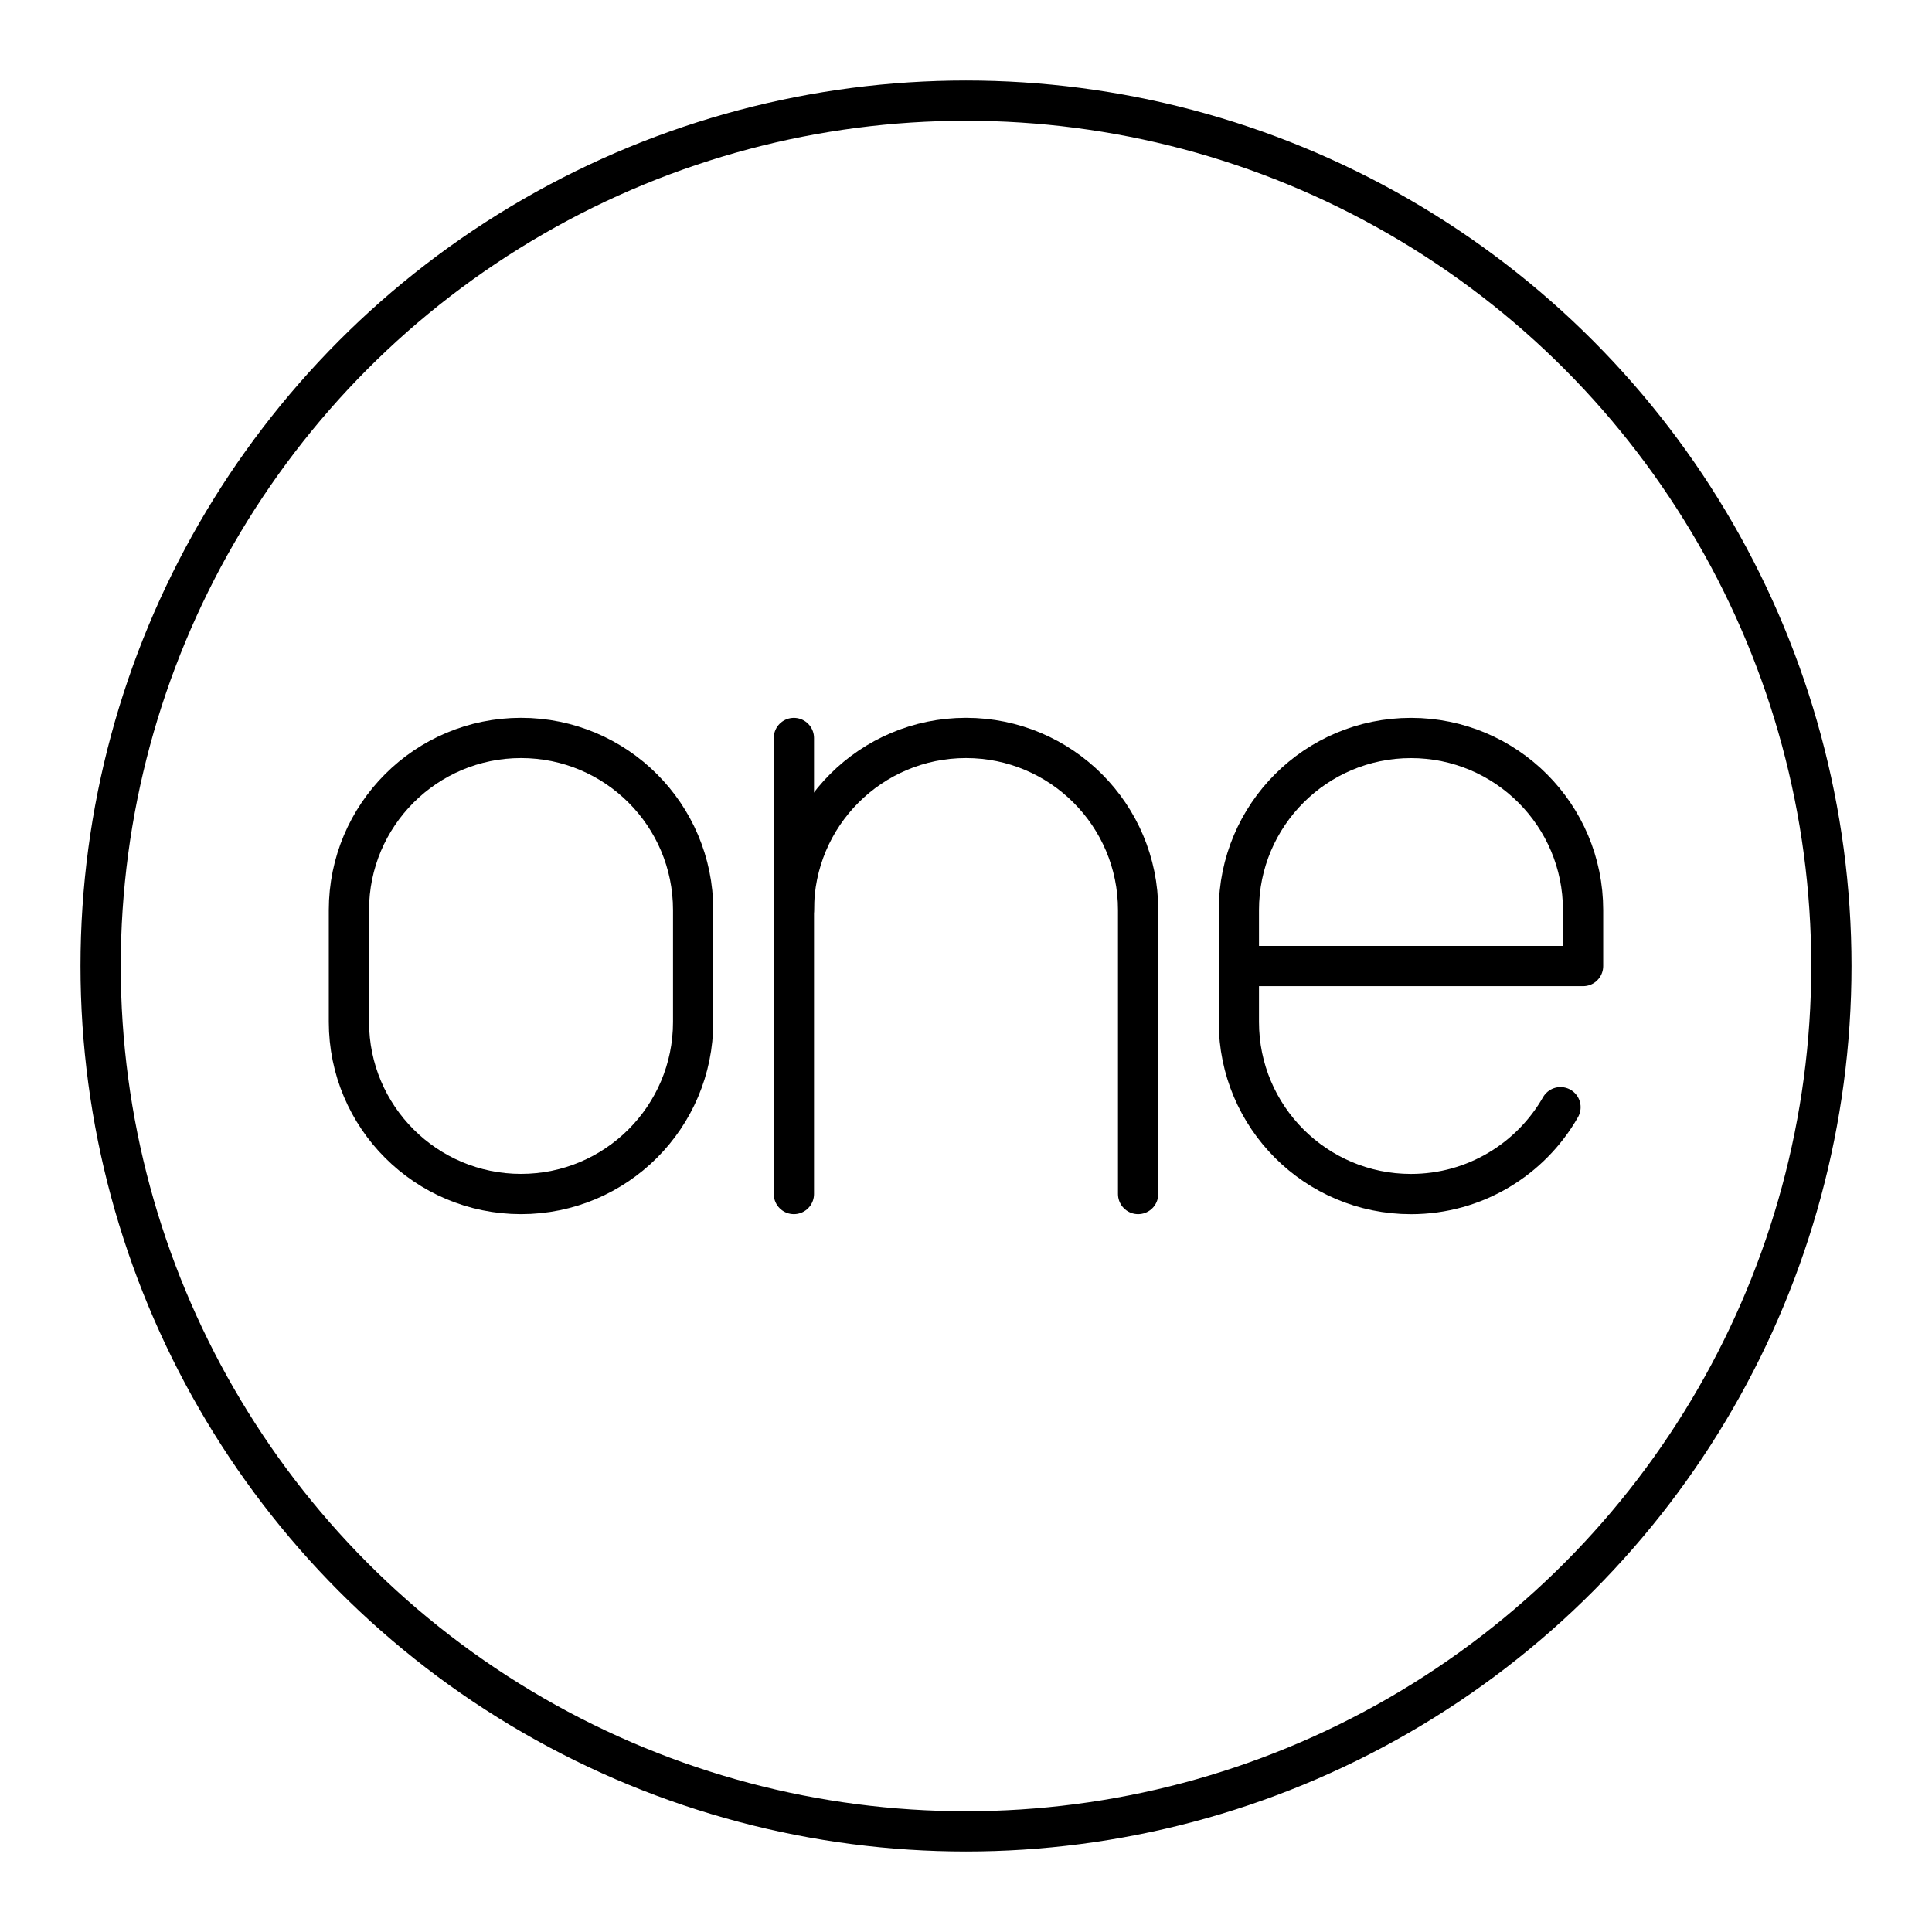 <?xml version="1.0" encoding="UTF-8"?><svg id="b" xmlns="http://www.w3.org/2000/svg" viewBox="0 0 48 48"><defs><style>.n{fill:none;stroke:#000;stroke-linecap:round;stroke-linejoin:round;}</style></defs><g id="f"><circle id="g" class="n" cx="24" cy="24" r="21.5"/><g id="h"><path id="i" class="n" d="M8.669,22.61c0-2.361,1.914-4.276,4.276-4.276s4.276,1.914,4.276,4.276v2.779c0,2.361-1.914,4.276-4.276,4.276s-4.276-1.914-4.276-4.276v-2.779Z"/><g id="j"><path id="k" class="n" d="M28.276,29.665v-7.055c0-2.361-1.914-4.276-4.276-4.276h0c-2.361,0-4.276,1.914-4.276,4.276"/><line id="l" class="n" x1="19.724" y1="29.665" x2="19.724" y2="18.335"/></g><path id="m" class="n" d="M38.77,27.508c-.736,1.289-2.124,2.158-3.715,2.158h0c-2.361,0-4.276-1.914-4.276-4.276v-2.779c0-2.361,1.914-4.276,4.276-4.276h0c2.361,0,4.276,1.914,4.276,4.276v1.39h-8.551"/></g></g></svg>